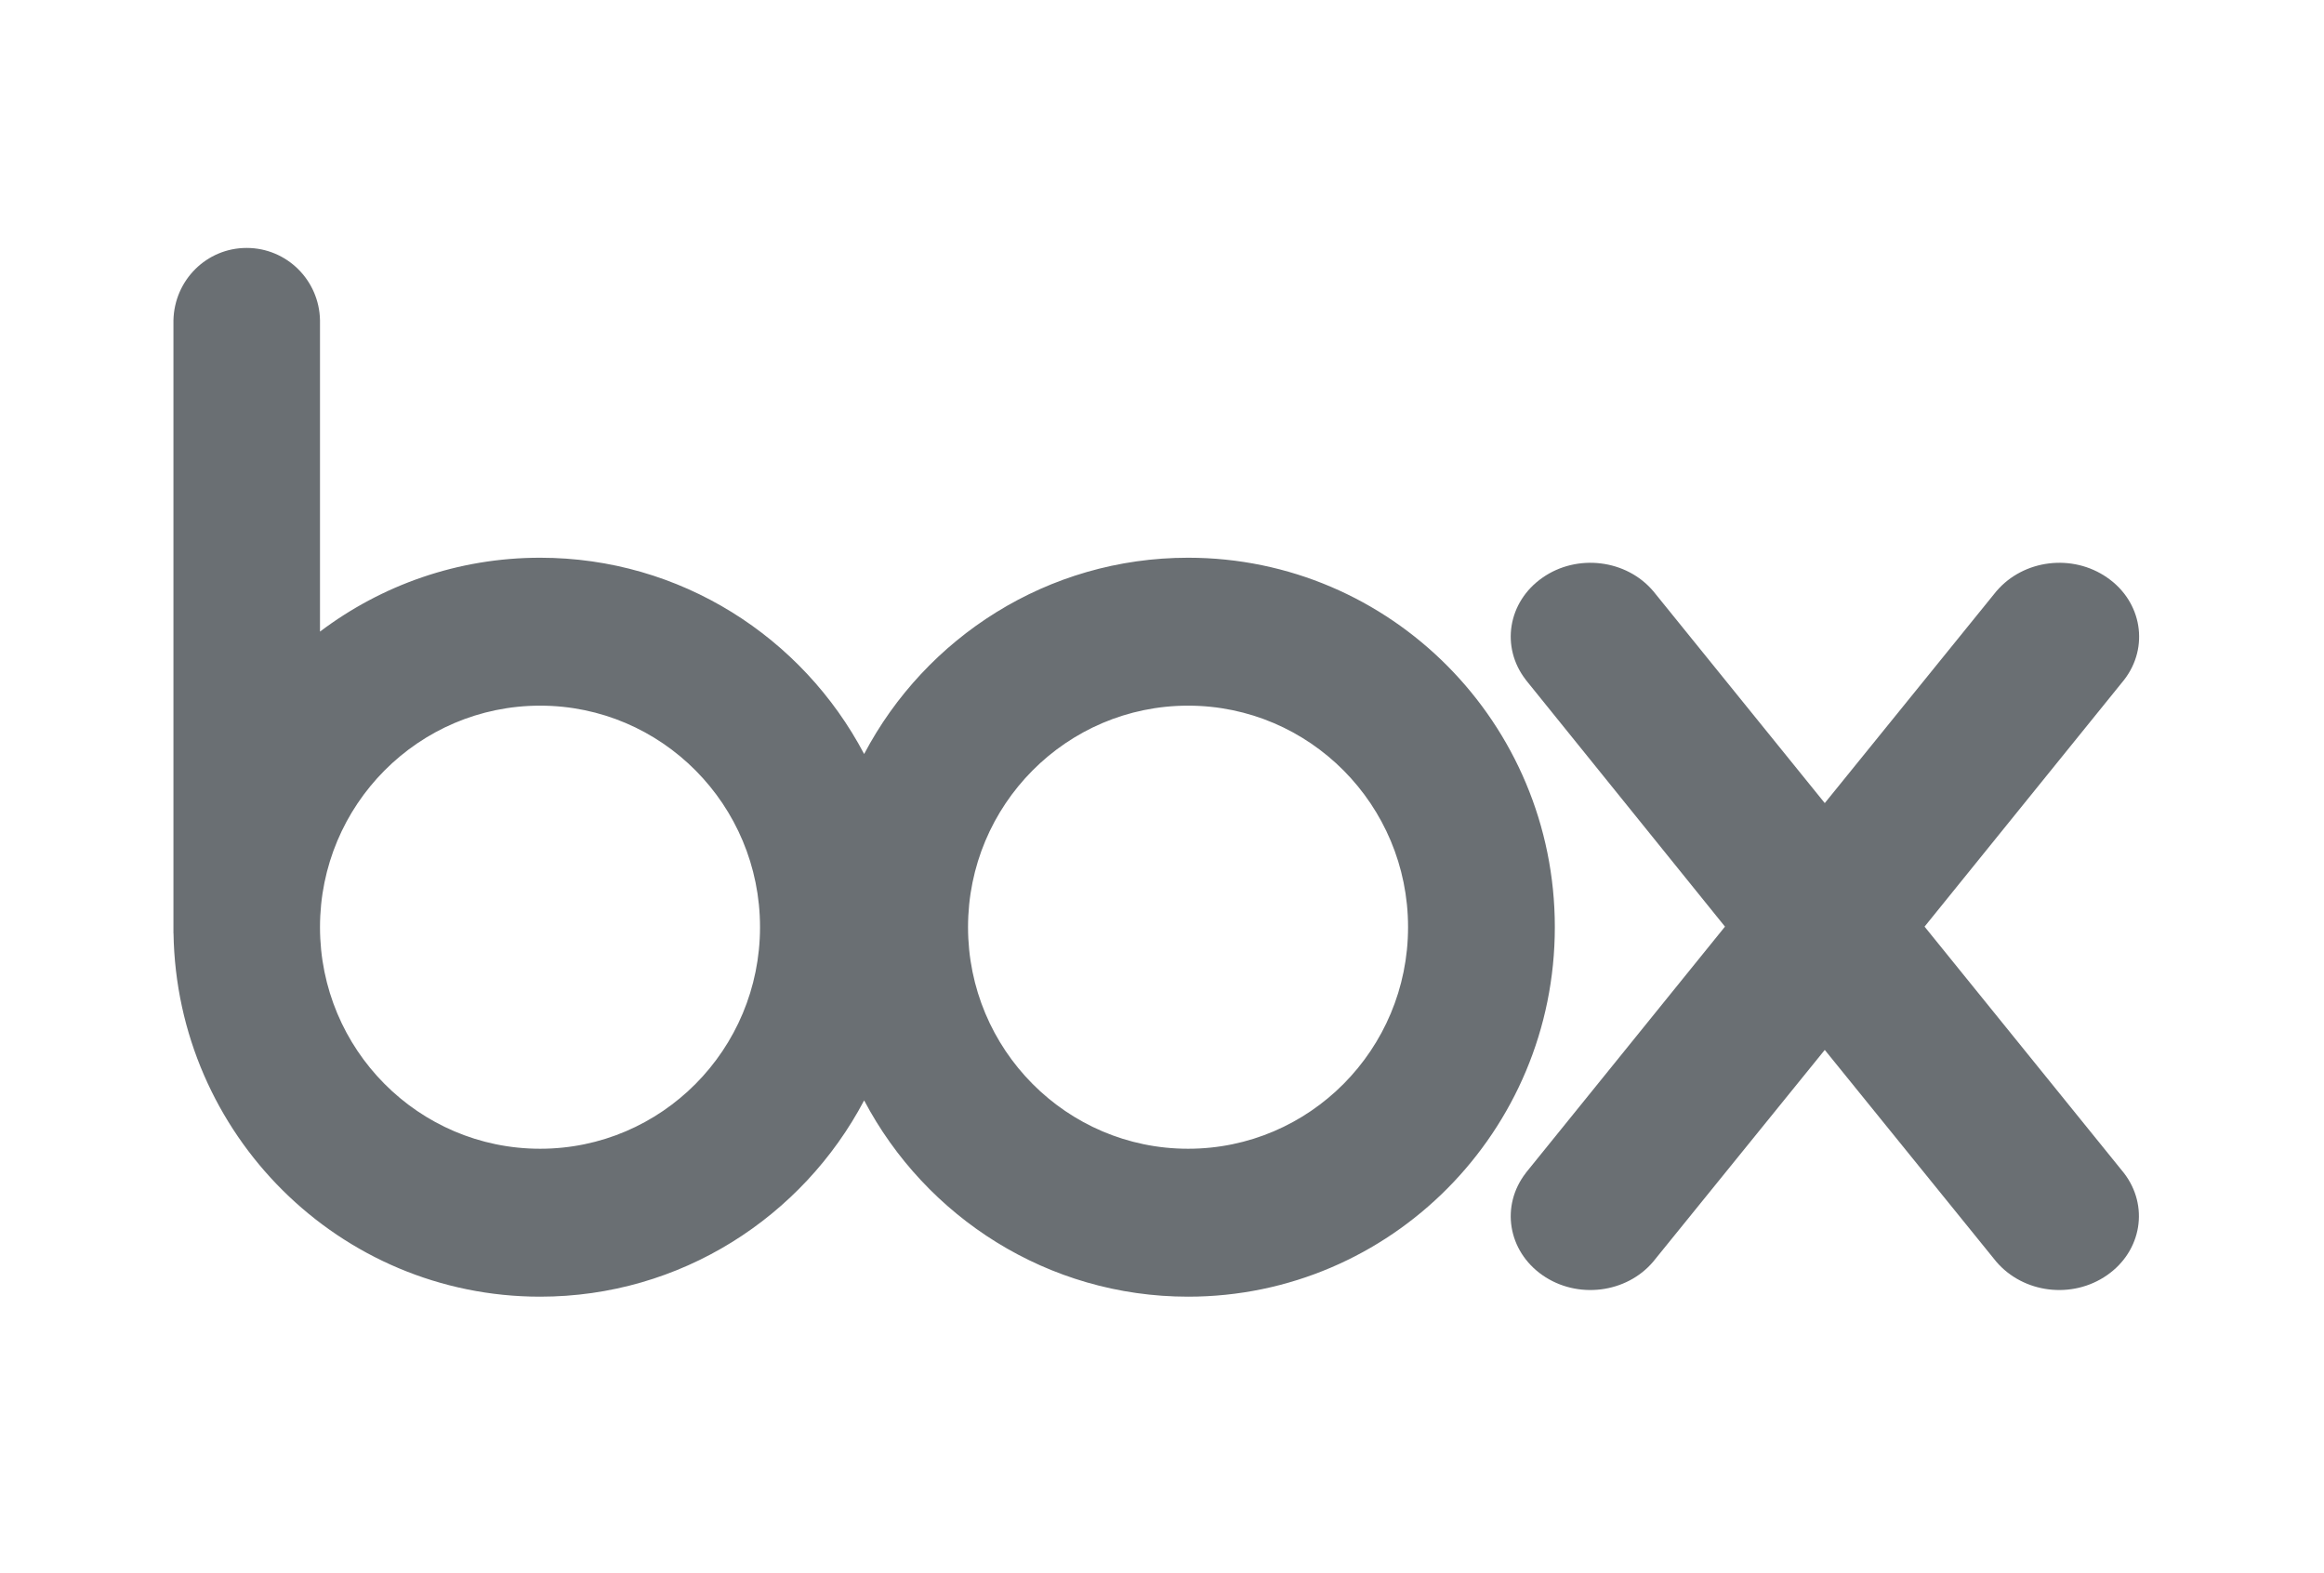 <svg width="65" height="44" viewBox="0 0 65 44" fill="none" xmlns="http://www.w3.org/2000/svg">
<path d="M33.23 15.598C29.305 15.598 25.889 17.822 24.169 21.087C22.448 17.822 19.034 15.598 15.107 15.598C12.8 15.598 10.669 16.366 8.95 17.664V8.959C8.93 7.834 8.019 6.934 6.899 6.934C5.778 6.934 4.876 7.834 4.851 8.959V26.101H4.853C4.943 31.73 9.497 36.264 15.107 36.264C19.034 36.264 22.448 34.038 24.169 30.775C25.889 34.038 29.305 36.264 33.23 36.264C38.893 36.264 43.487 31.638 43.487 25.929C43.487 20.223 38.893 15.598 33.23 15.598ZM15.107 32.127C11.708 32.127 8.95 29.354 8.95 25.93C8.95 22.508 11.708 19.735 15.107 19.735C18.505 19.735 21.257 22.508 21.257 25.929C21.257 29.353 18.505 32.127 15.107 32.127ZM33.23 32.127C29.831 32.127 27.075 29.353 27.075 25.929C27.075 22.508 29.831 19.735 33.23 19.735C36.628 19.735 39.382 22.508 39.382 25.929C39.382 29.353 36.628 32.127 33.23 32.127Z" fill="#6A6F73"/>
<path d="M59.403 32.804L53.828 25.915L59.41 19.013C60.115 18.103 59.913 16.831 58.939 16.156C57.963 15.475 56.595 15.649 55.84 16.532V16.531L51.037 22.46L46.239 16.531V16.532C45.492 15.649 44.115 15.475 43.142 16.156C42.17 16.832 41.967 18.103 42.676 19.013H42.674L48.246 25.915L42.674 32.804H42.676C41.967 33.718 42.17 34.985 43.142 35.663C44.115 36.342 45.492 36.169 46.239 35.284L51.037 29.363L55.833 35.284C56.589 36.169 57.957 36.342 58.932 35.663C59.907 34.985 60.11 33.718 59.403 32.804Z" fill="#6A6F73"/>
</svg>

